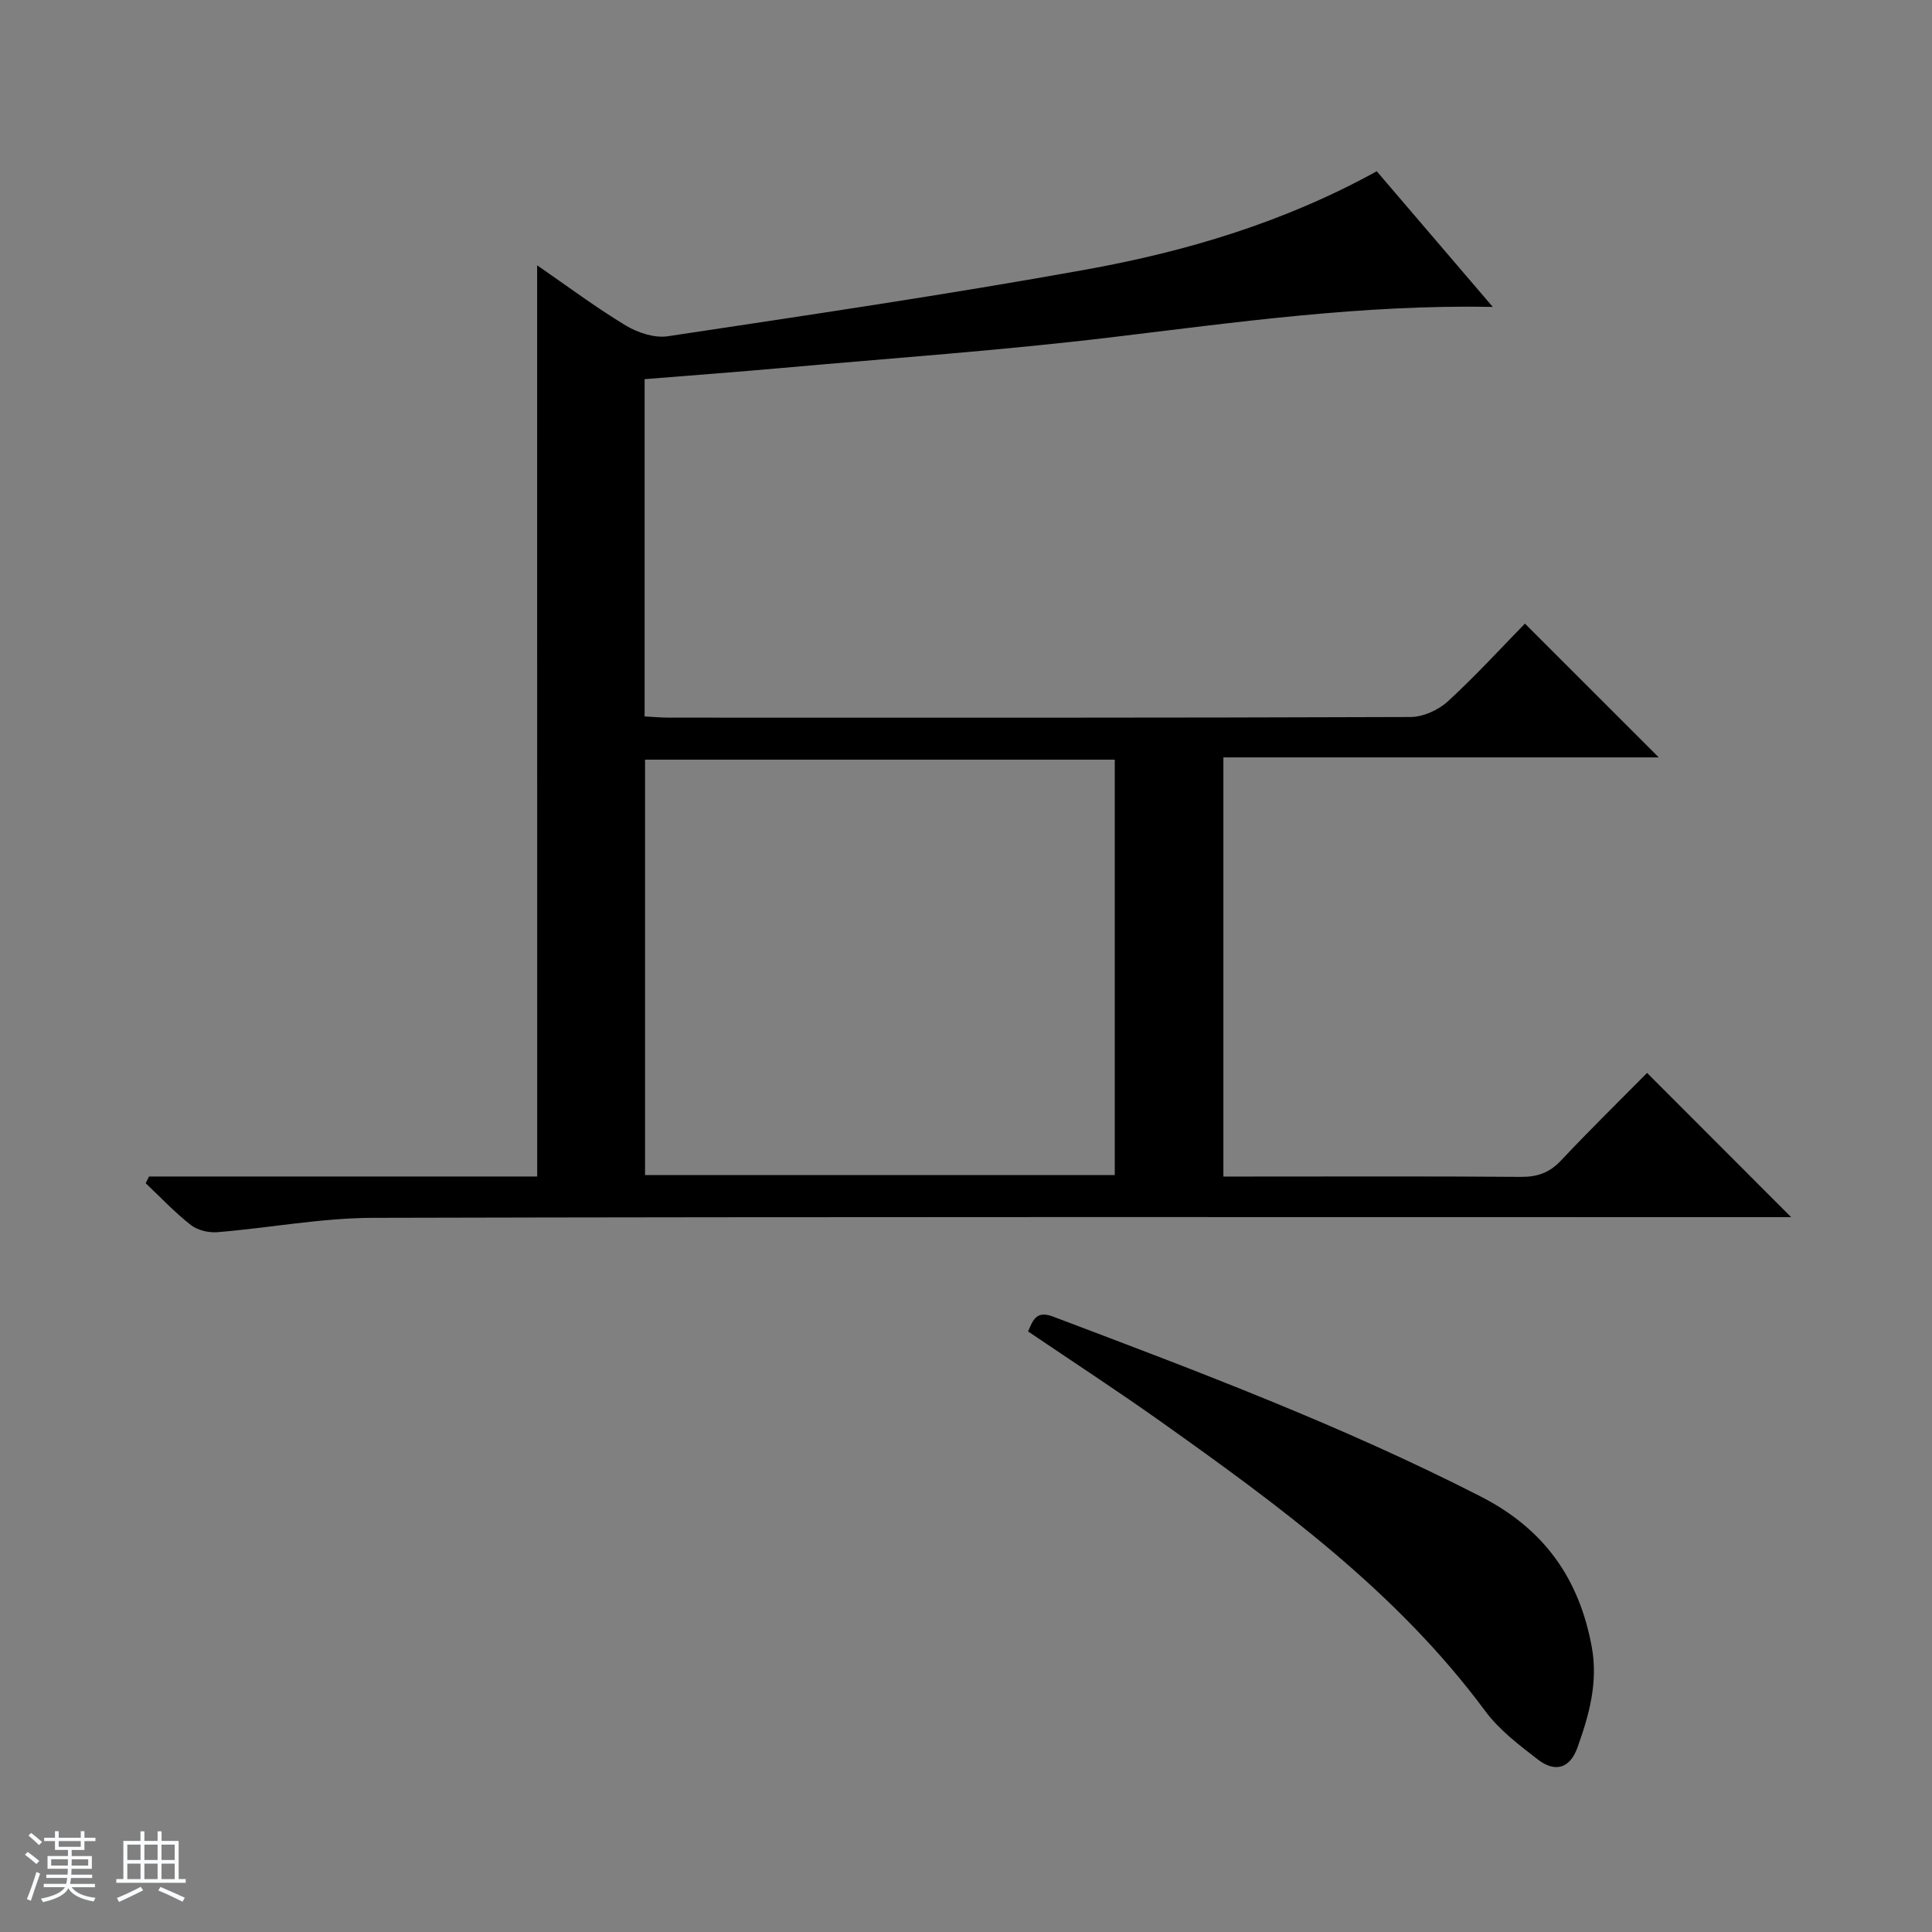 <svg enable-background="new 0 0 400 400" viewBox="0 0 400 400" xmlns="http://www.w3.org/2000/svg"><rect x="0" y="0" width="400" height="400" fill="#808080" stroke="none"/><path d="m5.17 384 .56-.58c.85.61 1.65 1.24 2.4 1.87l-.59.64c-.84-.73-1.63-1.38-2.37-1.93m1.22 9.53-.82-.34c.71-1.76 1.37-3.64 1.98-5.63.24.13.5.25.76.36-.6 1.67-1.24 3.54-1.92 5.61m-.5-13.5.57-.54c.56.44 1.31 1.06 2.26 1.87l-.64.64c-.68-.66-1.41-1.32-2.19-1.97m3.25.46h2.24v-1.36h.77v1.36h4.57v-1.36h.76v1.36h2.28v.69h-2.28v1.84h-2.64v1.26h4.18v2.64h-4.21c0 .45-.02.86-.05 1.21h4.32v.69h-4.38c-.04.34-.1.75-.19 1.22h5.15v.69h-4.82c.87 1.19 2.51 1.92 4.93 2.19-.17.31-.3.57-.37.76-2.77-.49-4.52-1.41-5.26-2.76-.56 1.26-2.3 2.23-5.24 2.9-.12-.24-.26-.48-.43-.72 2.73-.55 4.38-1.34 4.96-2.38h-4.38v-.69h4.65c.1-.38.17-.79.21-1.22h-4.32v-.69h4.4c.03-.34.05-.75.05-1.21h-4.2v-2.64h4.23v-1.26h-2.69v-1.84h-2.24zm1.46 4.46v1.29h3.45c.01-.4.02-.57.01-.53v-.32-.45h-3.46zm1.55-2.59h4.57v-1.19h-4.57zm6.11 2.59h-3.42v.77c-.01.19-.01.37-.02.53h3.44z" fill="#fafbfc"/><path d="m32.63 379.16h.82v1.98h3.54v7.89h1.46v.78h-14.37v-.78h1.46v-7.89h3.54v-1.98h.82v1.98h2.73zm-3.49 11.48.5.73c-1.61.82-3.28 1.63-5 2.41-.13-.27-.28-.55-.44-.82 1.75-.72 3.4-1.49 4.94-2.32m-2.78-5.55h2.73v-3.18h-2.73zm0 3.95h2.73v-3.2h-2.73zm3.54-3.95h2.73v-3.18h-2.73zm0 3.95h2.73v-3.2h-2.73zm7.89 4.68c-1.84-.92-3.51-1.7-5.02-2.32l.45-.73c1.89.8 3.57 1.55 5.04 2.23zm-1.62-11.81h-2.73v3.18h2.73zm-2.73 7.13h2.73v-3.2h-2.73v3.19z" fill="#fafbfc"/><g fill="#000001"><path d="m111.21 54.93c6.28 4.33 12.12 8.7 18.33 12.45 2.48 1.5 5.95 2.65 8.7 2.24 28.88-4.35 57.78-8.61 86.51-13.79 20.79-3.75 41.03-9.76 60.29-20.37 7.9 9.24 15.84 18.51 24.02 28.08-26.94-.51-52.99 3.17-79.12 6.31-22.6 2.71-45.33 4.3-68 6.33-9.4.84-18.81 1.54-28.48 2.32v69.83c1.85.1 3.47.25 5.1.25 51.15.01 102.31.06 153.46-.13 2.61-.01 5.77-1.43 7.72-3.22 5.76-5.28 11.05-11.07 15.98-16.12 9.55 9.55 18.78 18.77 27.71 27.7-29.17 0-59.51 0-90.14 0v86.78h5.57c18.66 0 37.32-.08 55.99.07 3.42.03 5.94-.84 8.32-3.37 5.91-6.29 12.09-12.33 17.84-18.15 10.05 10.06 19.78 19.8 29.83 29.86-1.9 0-3.81 0-5.71 0-95.98 0-191.95-.1-287.93.14-10.72.03-21.44 2.09-32.17 2.97-1.81.15-4.12-.39-5.51-1.48-3.34-2.61-6.27-5.74-9.36-8.66.23-.46.47-.93.7-1.39h80.36c-.01-63.13-.01-125.55-.01-188.65zm119.59 102.35c-32.66 0-64.89 0-97.25 0v86h97.25c0-28.74 0-57.16 0-86z"/><path d="m212.85 275.66c1.08-2.57 1.83-4.34 5.18-3.07 29.98 11.33 59.95 22.62 88.56 37.26 13.1 6.7 20.36 16.96 22.96 31.09 1.36 7.35-.54 14.15-2.97 20.91-1.6 4.44-4.75 5.08-8.15 2.46-3.92-3.02-8.04-6.15-10.94-10.07-18.24-24.64-42.53-42.42-67.11-59.88-8.92-6.34-18.11-12.32-27.53-18.7z"/></g></svg>
